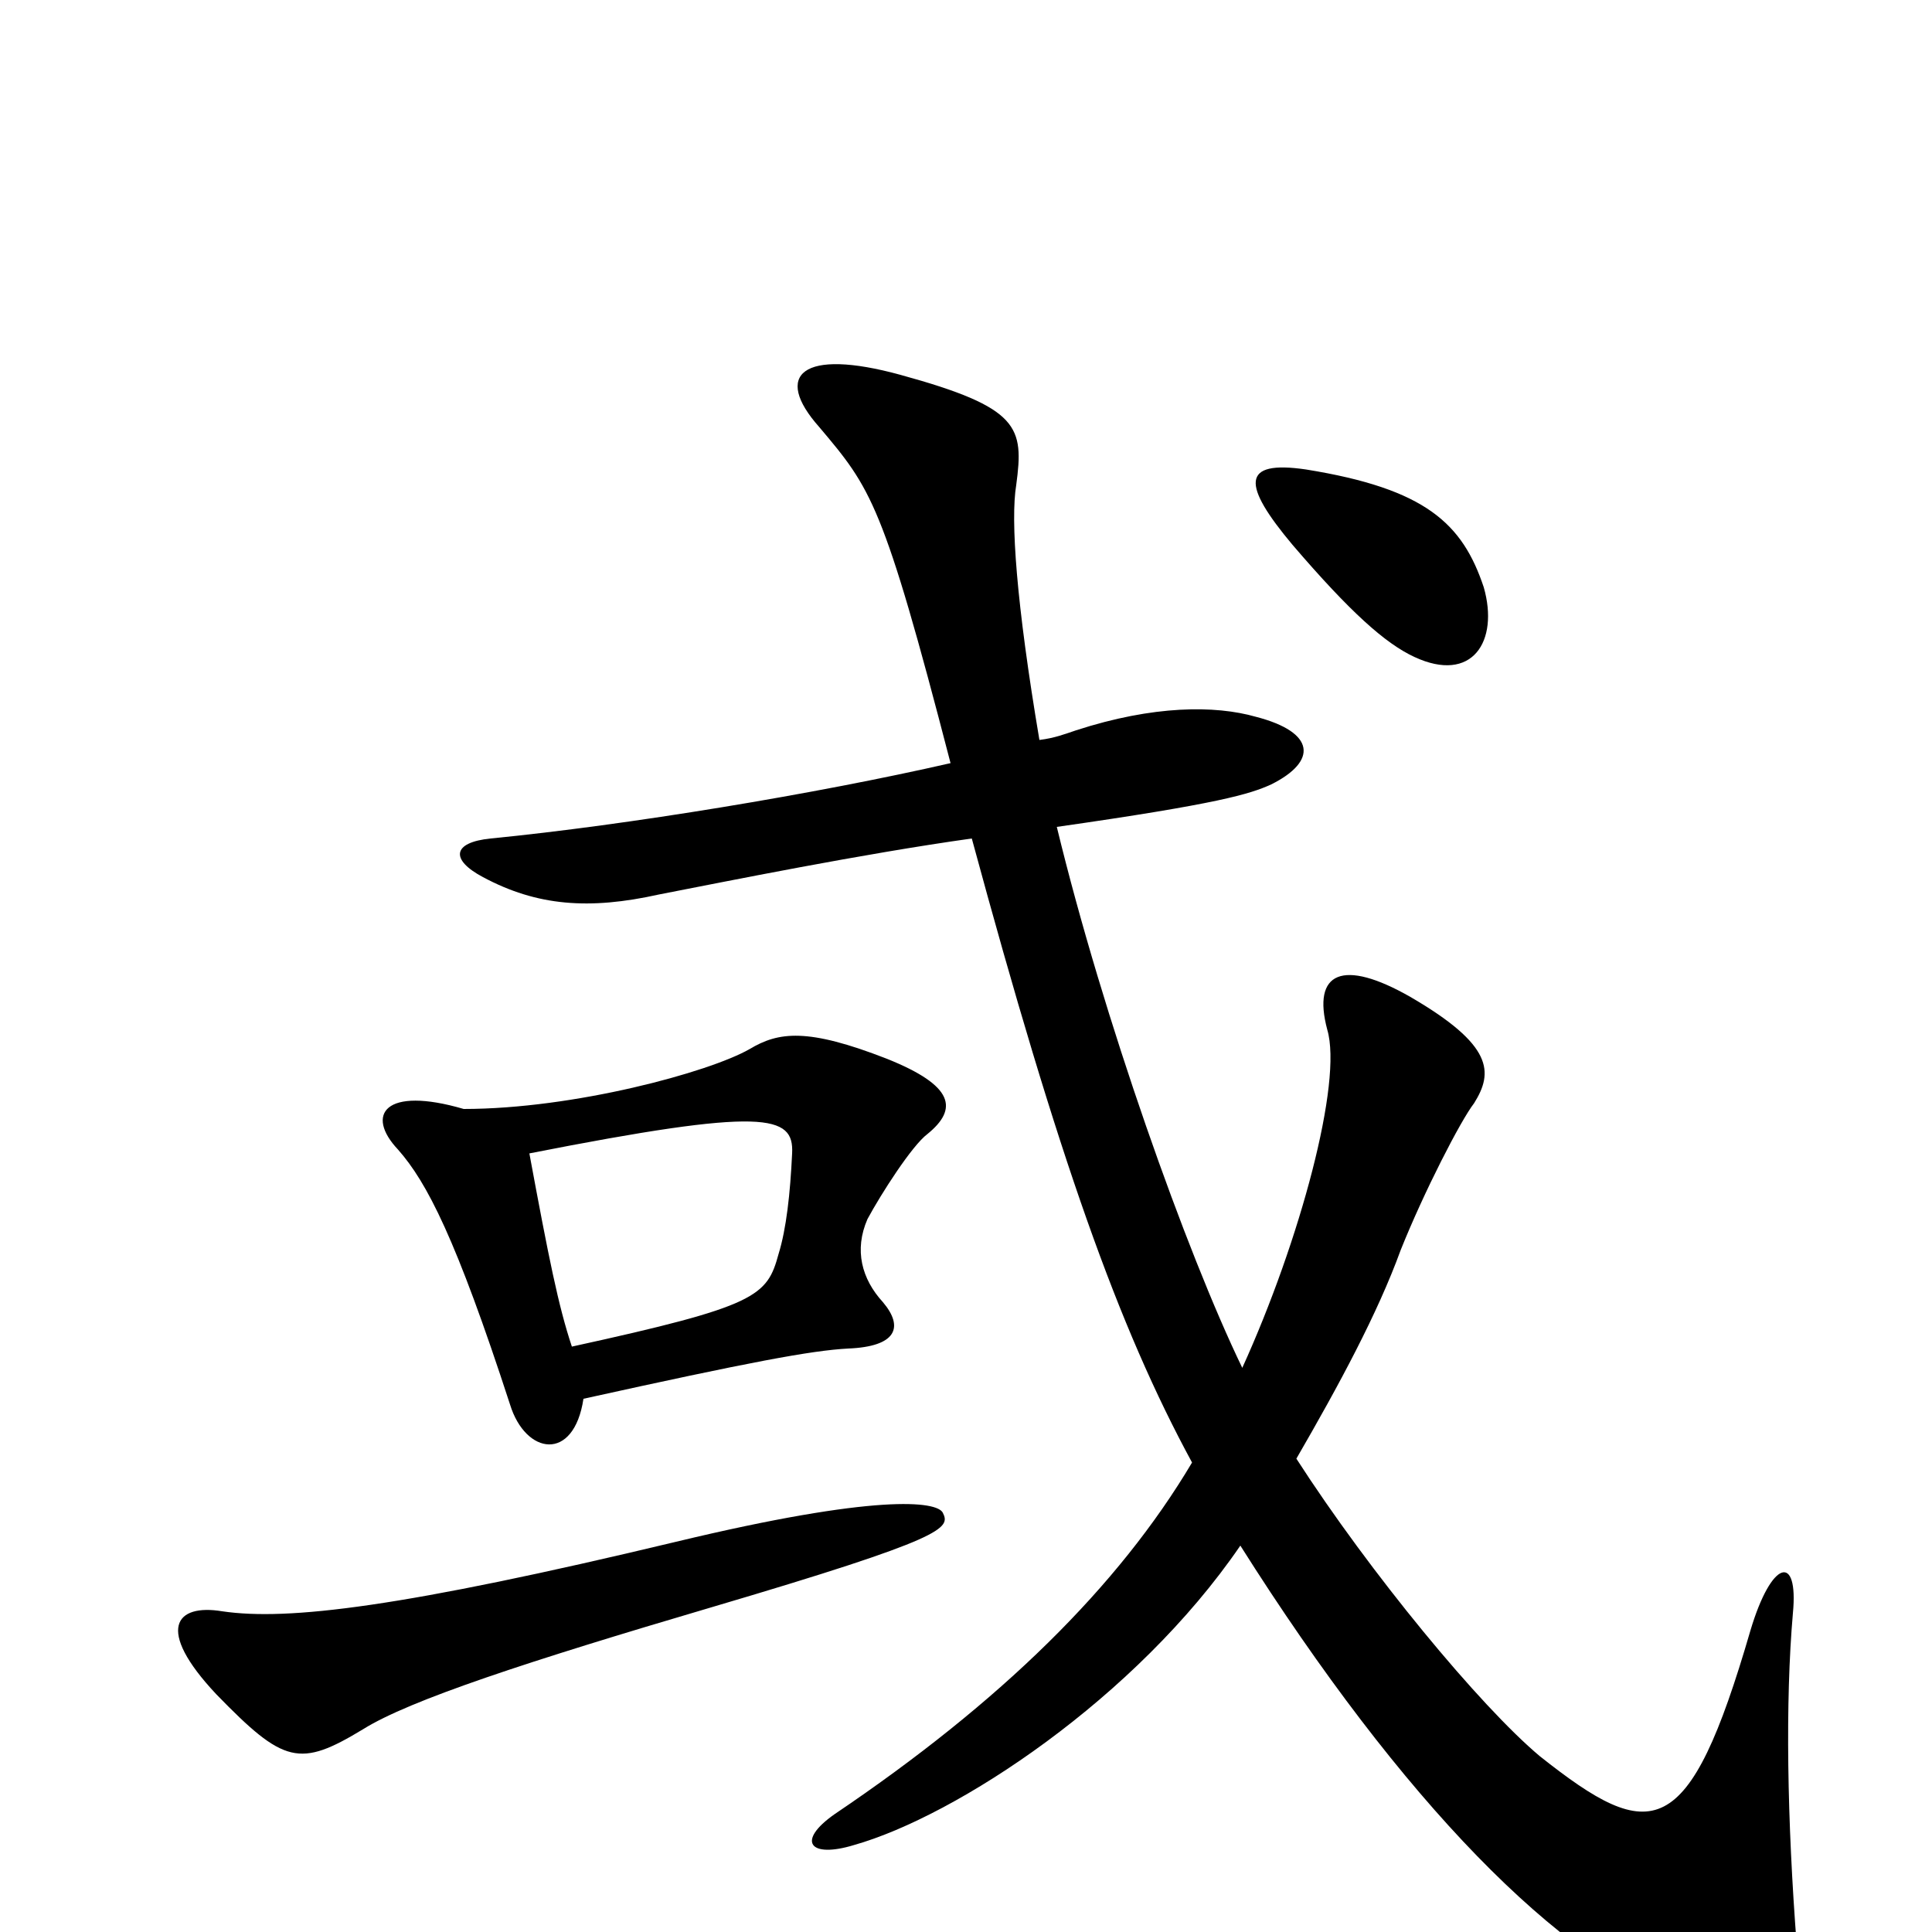 <svg xmlns="http://www.w3.org/2000/svg" viewBox="0 -1000 1000 1000">
	<path fill="#000000" d="M768 -696C757 -729 738 -747 676 -757C642 -762 643 -749 669 -718C699 -683 717 -667 732 -660C762 -646 776 -668 768 -696ZM930 7C925 -58 924 -119 928 -165C931 -196 917 -193 906 -156C874 -46 855 -45 797 -91C766 -117 709 -186 671 -245C693 -283 713 -320 725 -353C737 -383 756 -420 763 -429C773 -445 773 -459 730 -484C695 -504 679 -497 687 -467C695 -440 673 -358 643 -292C614 -352 571 -473 547 -572C631 -584 647 -589 658 -594C682 -606 681 -621 650 -629C629 -635 597 -635 557 -622C551 -620 546 -618 538 -617C526 -688 523 -731 526 -749C530 -779 528 -789 466 -806C415 -820 400 -806 424 -779C451 -747 457 -740 492 -605C422 -589 325 -573 254 -566C234 -564 233 -555 250 -546C278 -531 305 -529 341 -537C377 -544 446 -558 503 -566C548 -400 579 -313 617 -243C579 -179 518 -119 432 -61C412 -47 419 -38 442 -45C495 -60 588 -121 642 -200C726 -67 808 16 872 38C924 56 933 46 930 7ZM480 -413C496 -426 494 -438 459 -452C418 -468 403 -466 388 -457C367 -445 297 -426 240 -426C199 -438 189 -423 206 -405C221 -388 236 -359 264 -273C272 -247 297 -243 302 -276C388 -295 420 -301 439 -302C464 -303 468 -313 457 -326C446 -338 442 -353 449 -369C456 -382 472 -407 480 -413ZM488 -217C485 -223 454 -227 350 -202C208 -168 149 -161 115 -166C91 -170 80 -157 112 -123C147 -87 155 -85 188 -105C212 -120 273 -140 368 -168C490 -204 492 -209 488 -217ZM410 -403C409 -382 407 -364 403 -351C397 -329 392 -324 296 -303C289 -324 284 -349 274 -403C396 -427 411 -423 410 -403Z"/>
</svg>